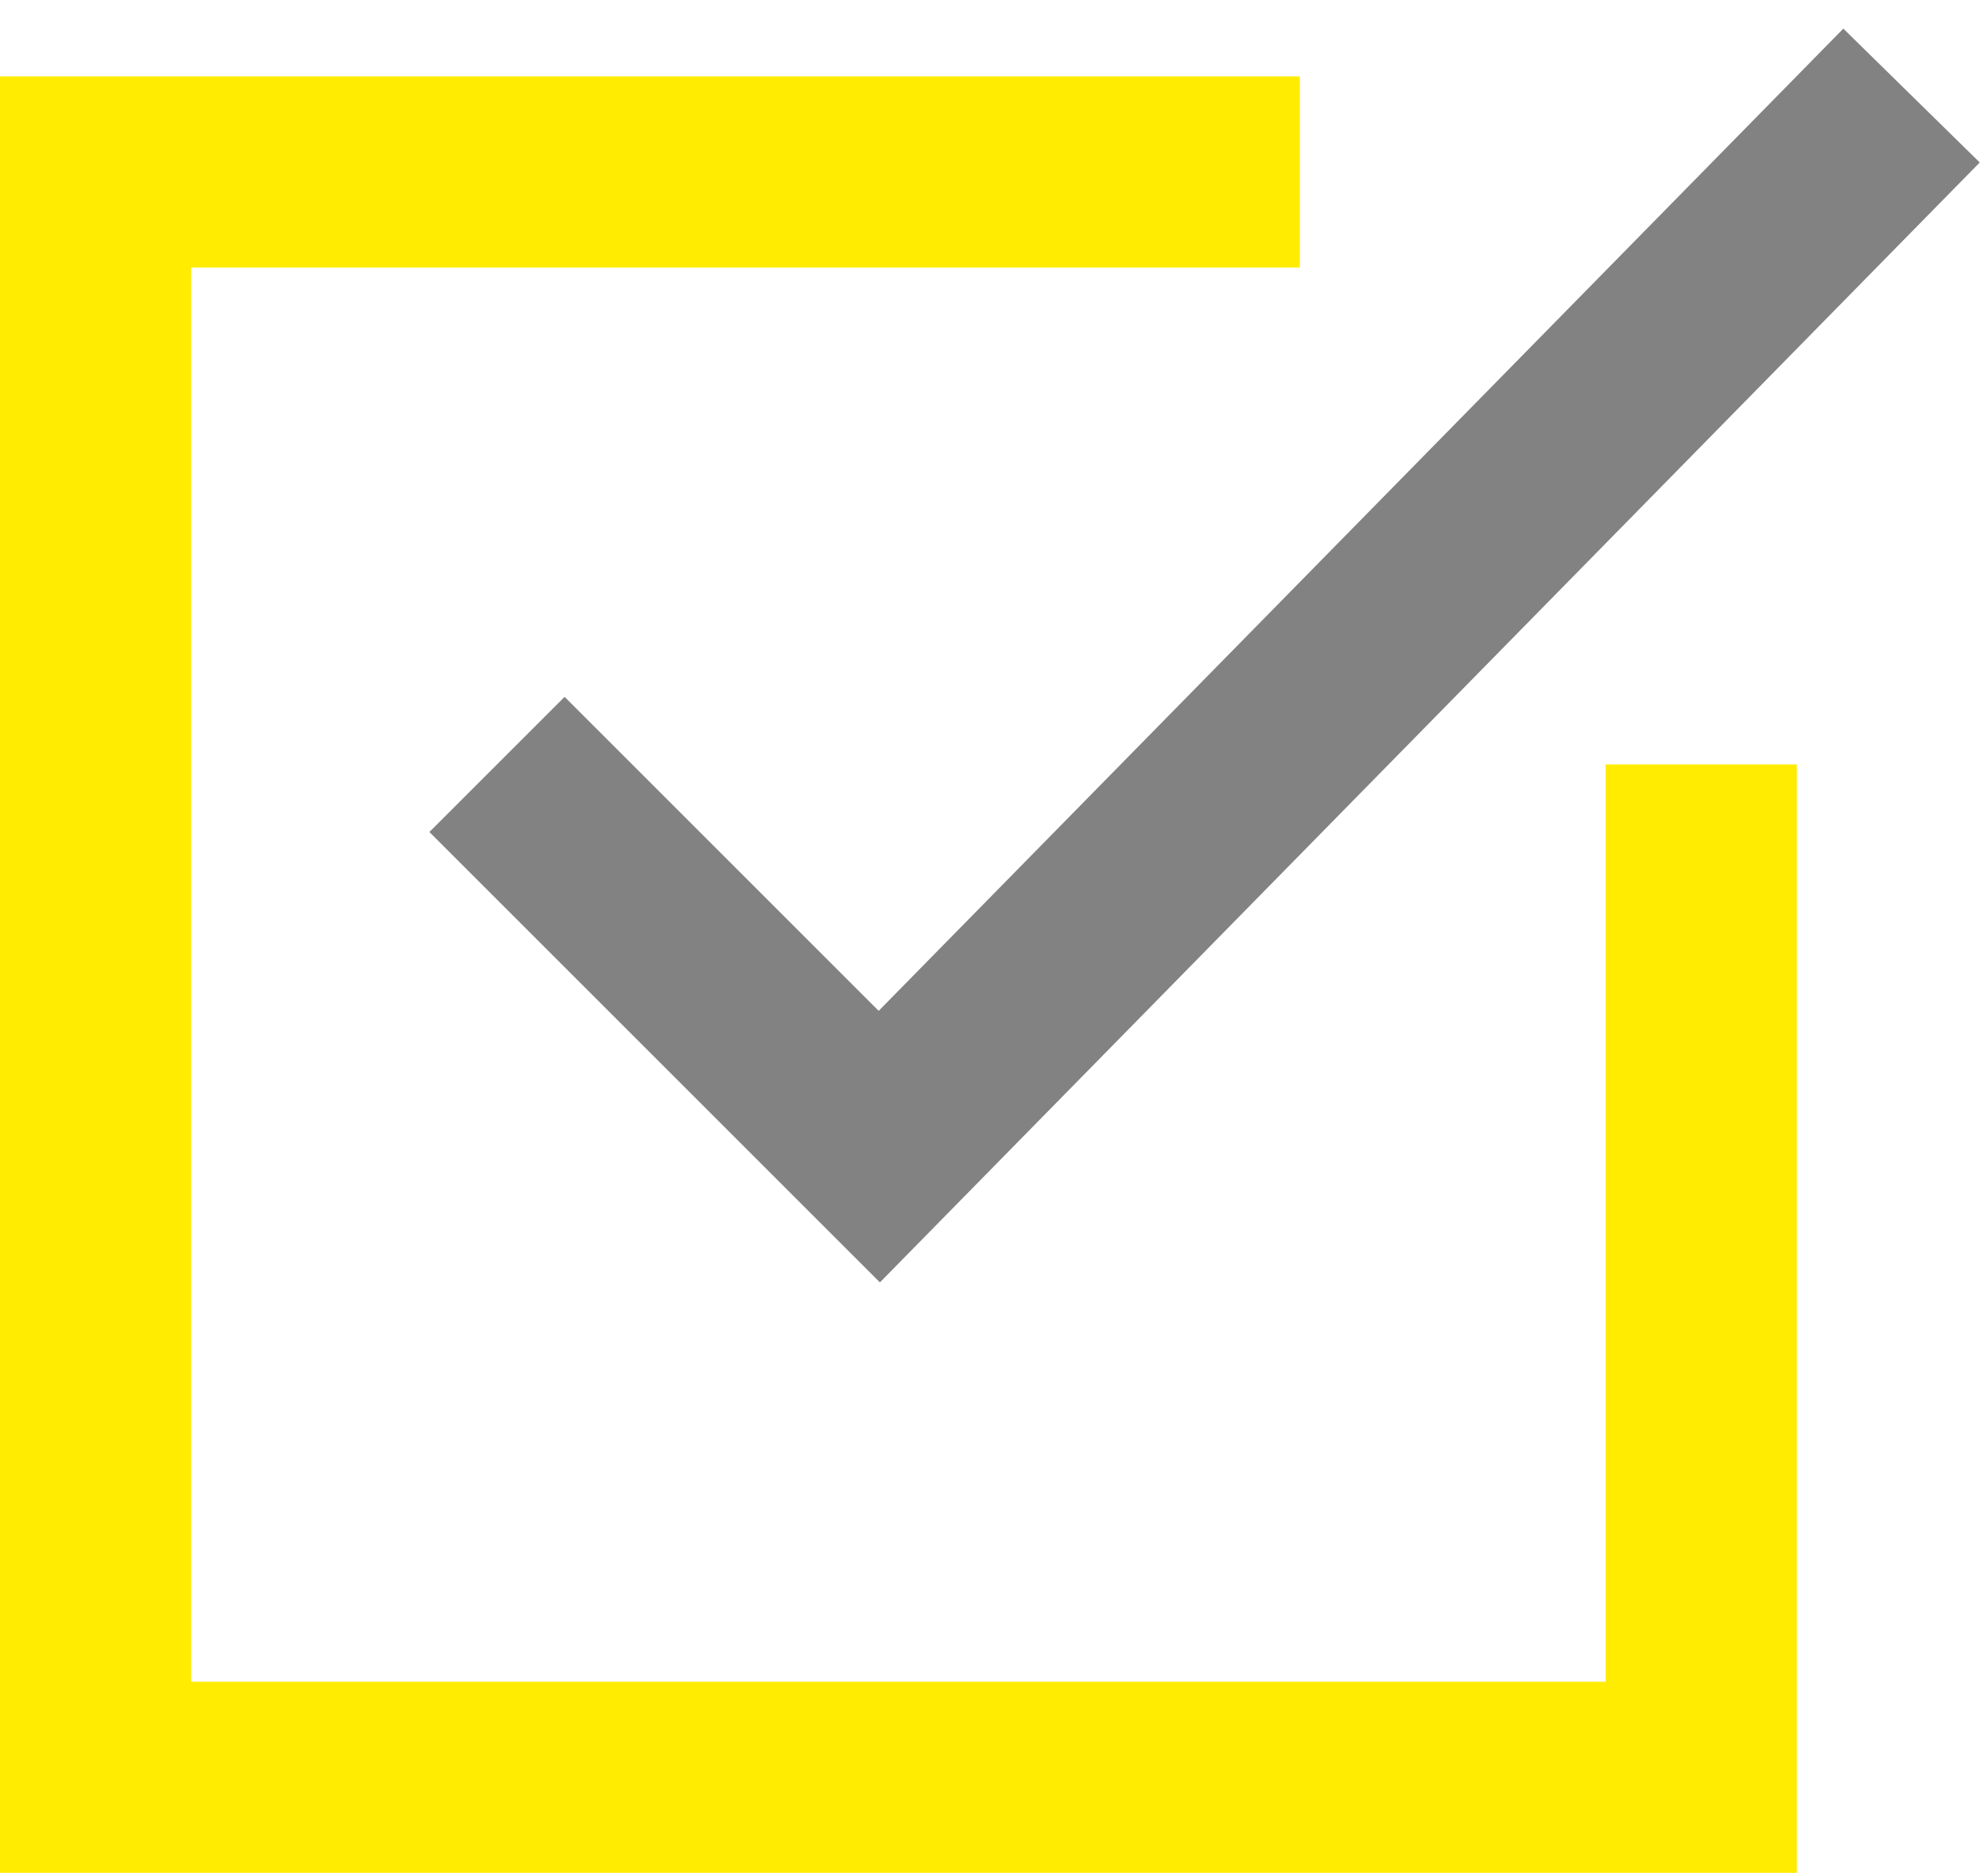 <svg width="52" height="49" viewBox="0 0 52 49" version="1.1" xmlns="http://www.w3.org/2000/svg" xmlns:xlink="http://www.w3.org/1999/xlink">
<title>Group 23.4</title>
<desc>Created using Figma</desc>
<g id="Canvas" transform="translate(-1991 6511)">
<g id="Group 23.4">
<g id="Subtract">
<use xlink:href="#path0_fill" transform="translate(1991 -6509)" fill="#FFEC00"/>
</g>
<g id="Vector">
<use xlink:href="#path1_stroke" transform="translate(2004 -6508.5)" fill="#828282"/>
</g>
</g>
</g>
<defs>
<path id="path0_fill" fill-rule="evenodd" d="M 34 0L 5 0L 0 0L 0 5L 0 42L 0 47L 5 47L 42 47L 47 47L 47 42L 47 18L 42 18L 42 42L 5 42L 5 5L 34 5L 34 0Z"/>
<path id="path1_stroke" d="M 10 27.5L 8.232 29.268L 10.016 31.052L 11.784 29.252L 10 27.5ZM -1.768 19.268L 8.232 29.268L 11.768 25.732L 1.768 15.732L -1.768 19.268ZM 11.784 29.252L 38.784 1.751L 35.216 -1.751L 8.216 25.748L 11.784 29.252Z"/>
</defs>
</svg>
